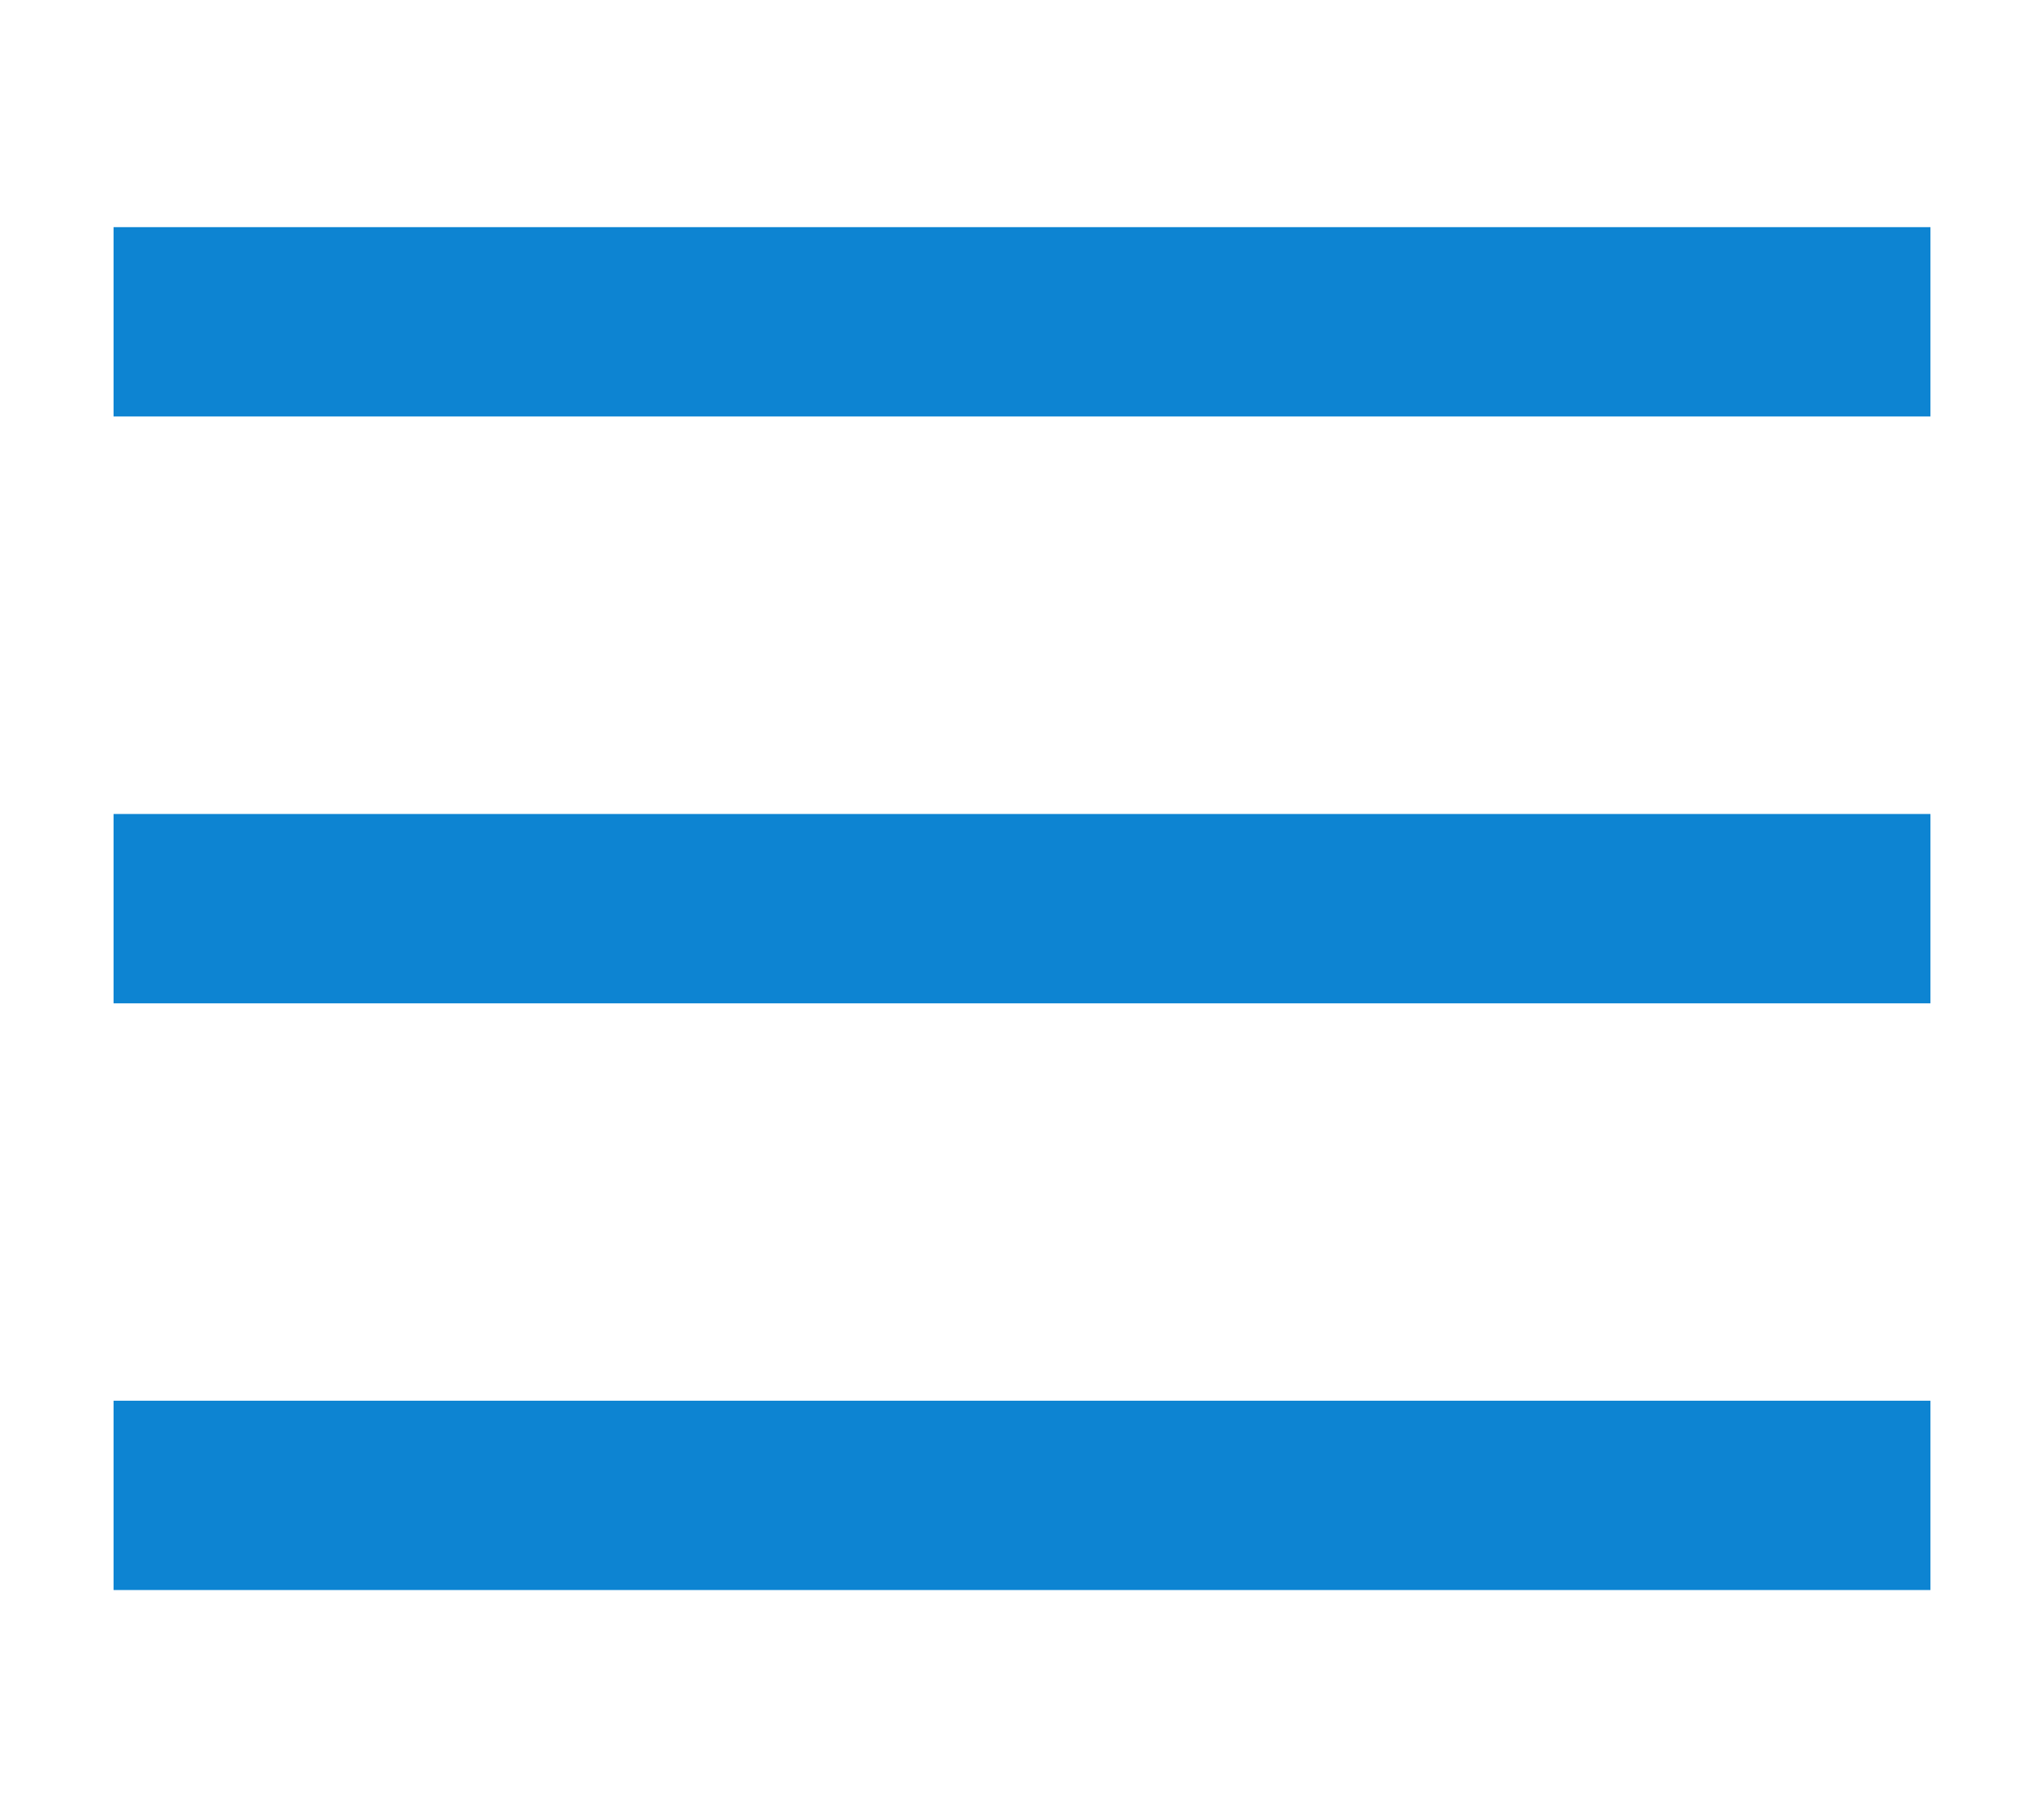 <?xml version="1.0" encoding="UTF-8" standalone="no"?>
<svg width="18px" height="16px" viewBox="0 0 18 16" version="1.1" xmlns="http://www.w3.org/2000/svg" xmlns:xlink="http://www.w3.org/1999/xlink">
    <!-- Generator: Sketch 41.1 (35376) - http://www.bohemiancoding.com/sketch -->
    <title>Artboard 2</title>
    <desc>Created with Sketch.</desc>
    <defs></defs>
    <g id="Page-1" stroke="none" stroke-width="1" fill="none" fill-rule="evenodd">
        <g id="Artboard-2" fill="#0D84D2">
            <g id="Group-Copy" transform="translate(1, 2)">
                <rect id="Rectangle-67" x="0" y="5.167" width="16" height="1.667"></rect>
                <rect id="Rectangle-67" x="0" y="0" width="16" height="1.667"></rect>
                <rect id="Rectangle-67" x="0" y="10.333" width="16" height="1.667"></rect>
            </g>
        </g>
    </g>
</svg>